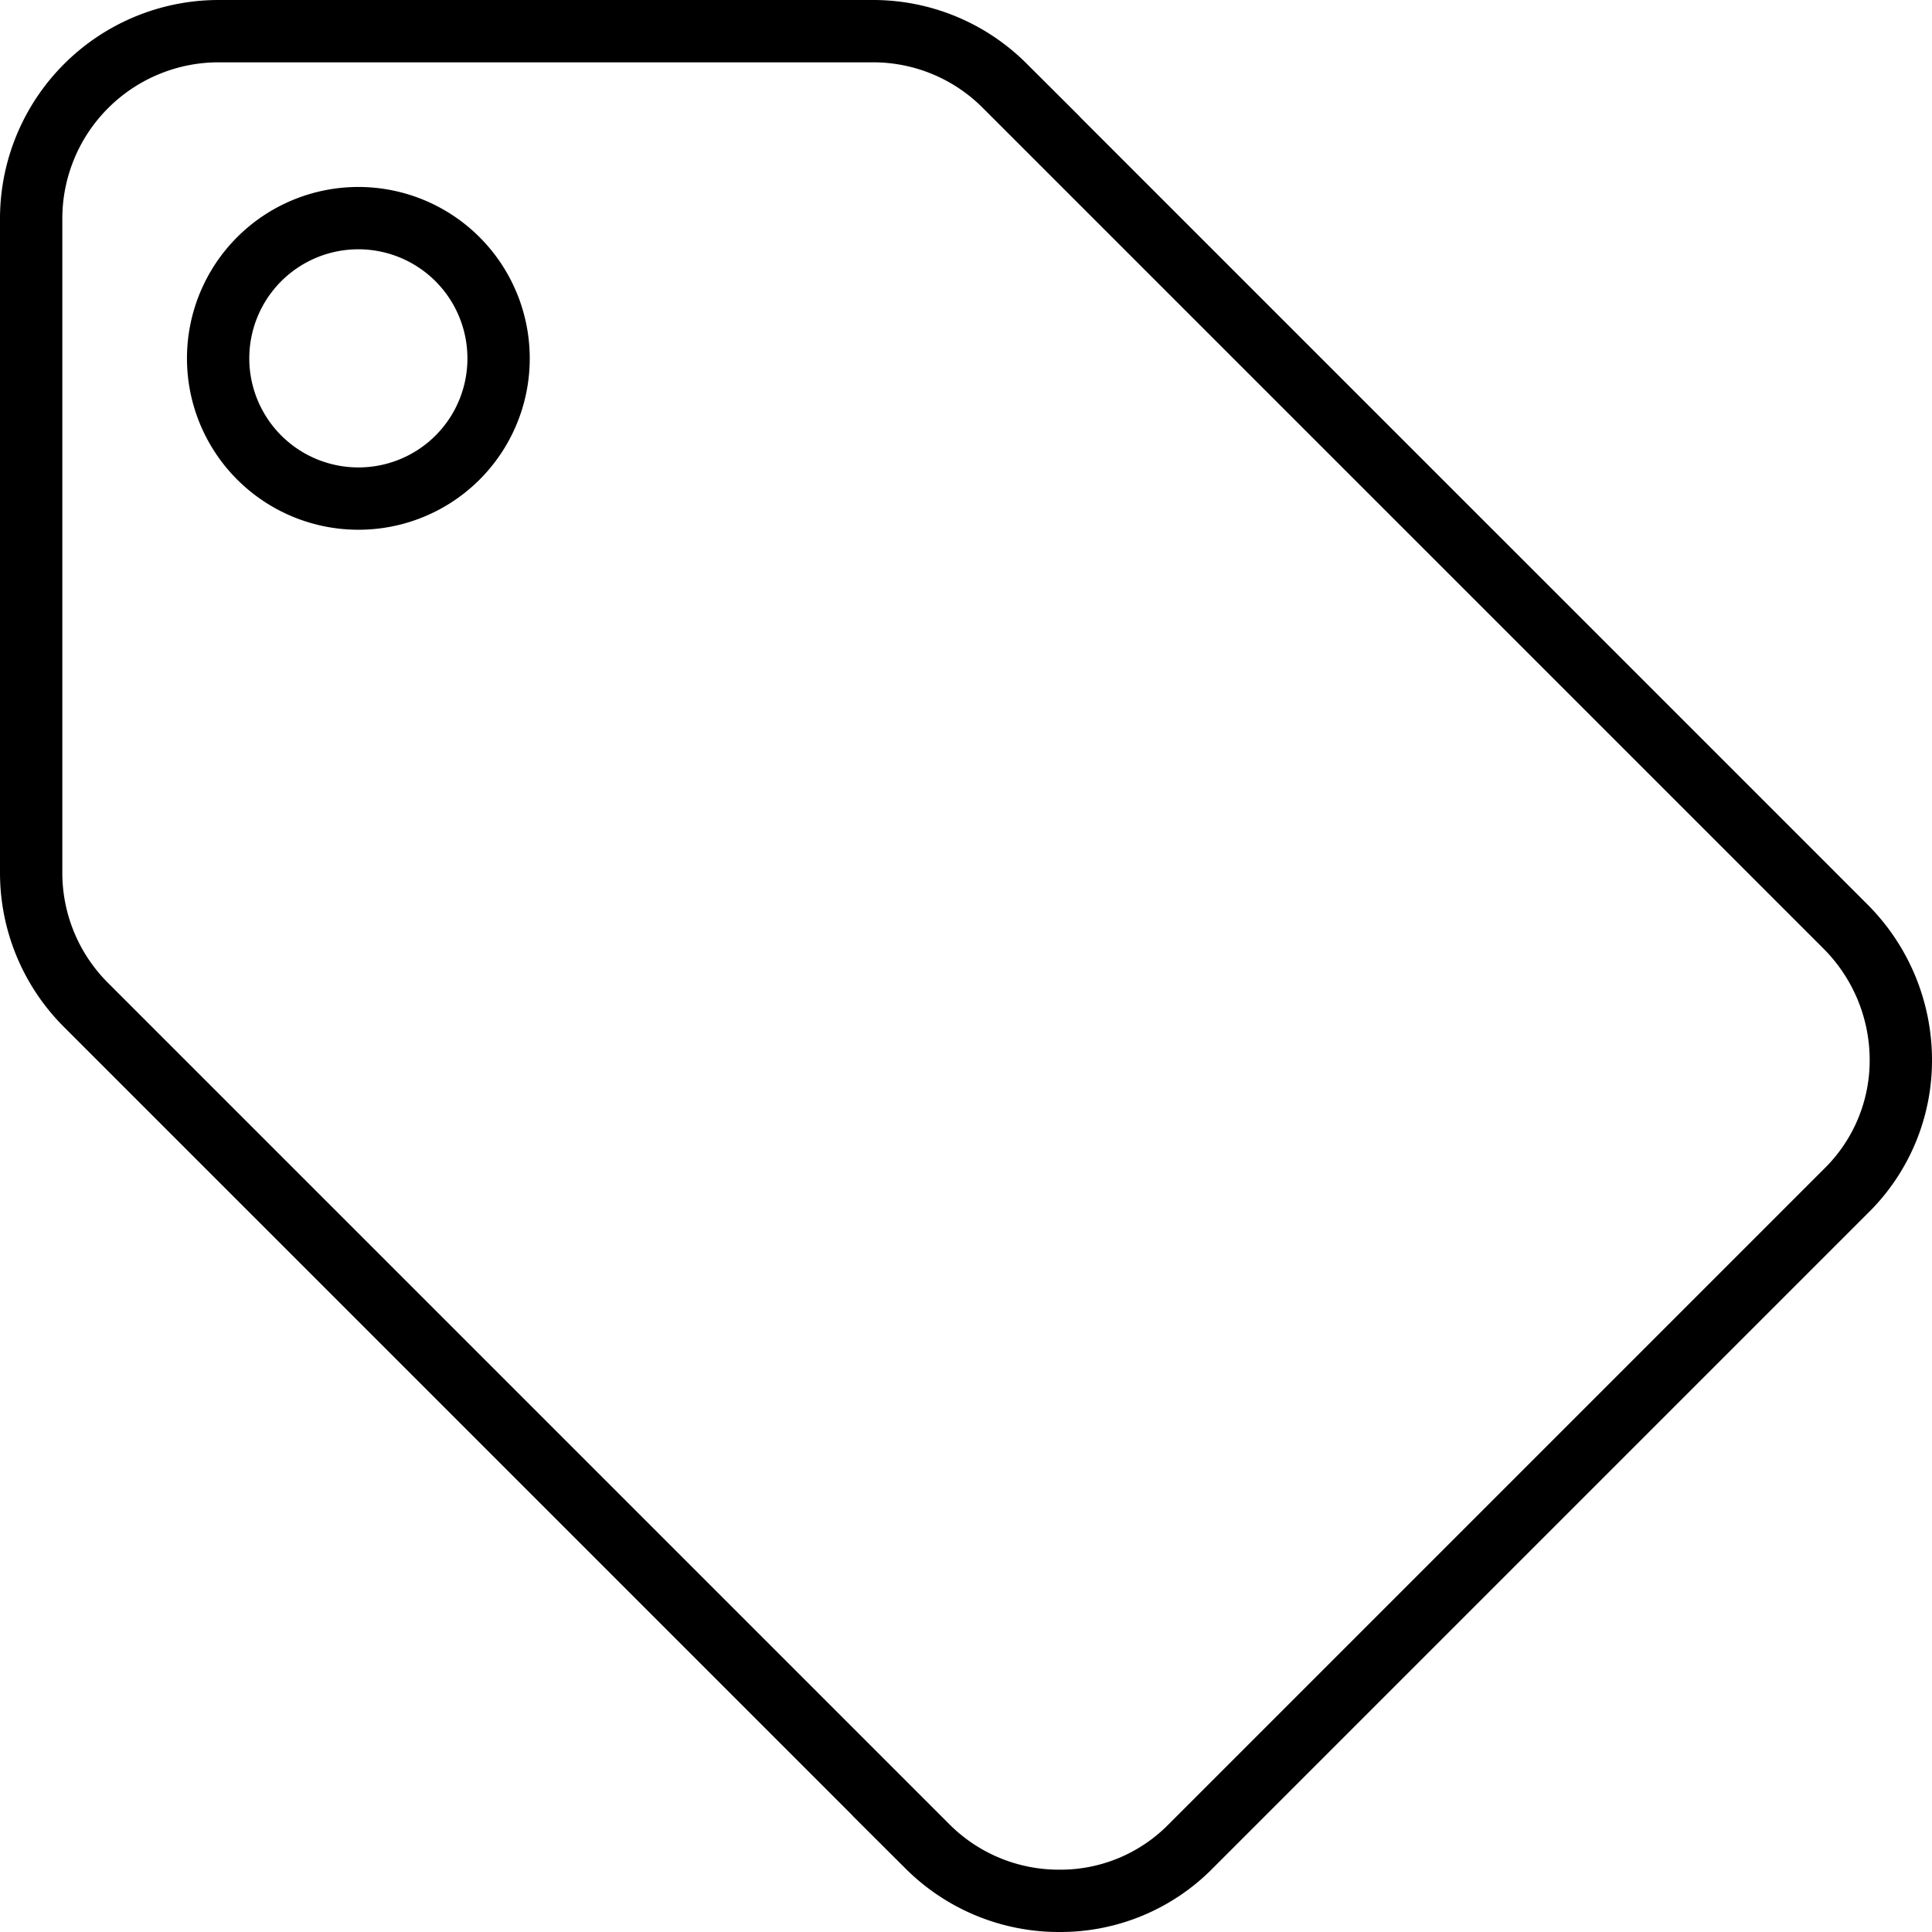 <svg xmlns="http://www.w3.org/2000/svg" width="31" height="31" viewBox="0 0 31 31">
  <path id="Icon_material-local-offer" data-name="Icon material-local-offer" d="M32.115,17.37l-13.5-13.5A2.981,2.981,0,0,0,16.5,3H6A3.009,3.009,0,0,0,3,6V16.5a2.993,2.993,0,0,0,.885,2.13l13.5,13.5A2.981,2.981,0,0,0,19.5,33a2.933,2.933,0,0,0,2.115-.885l10.5-10.5A2.933,2.933,0,0,0,33,19.5a3.03,3.03,0,0,0-.885-2.13ZM8.25,10.5A2.25,2.25,0,1,1,10.5,8.25,2.247,2.247,0,0,1,8.25,10.5Z" transform="translate(-2.5 -2.5)" fill="none" stroke="#000" stroke-width="1"/>
</svg>
